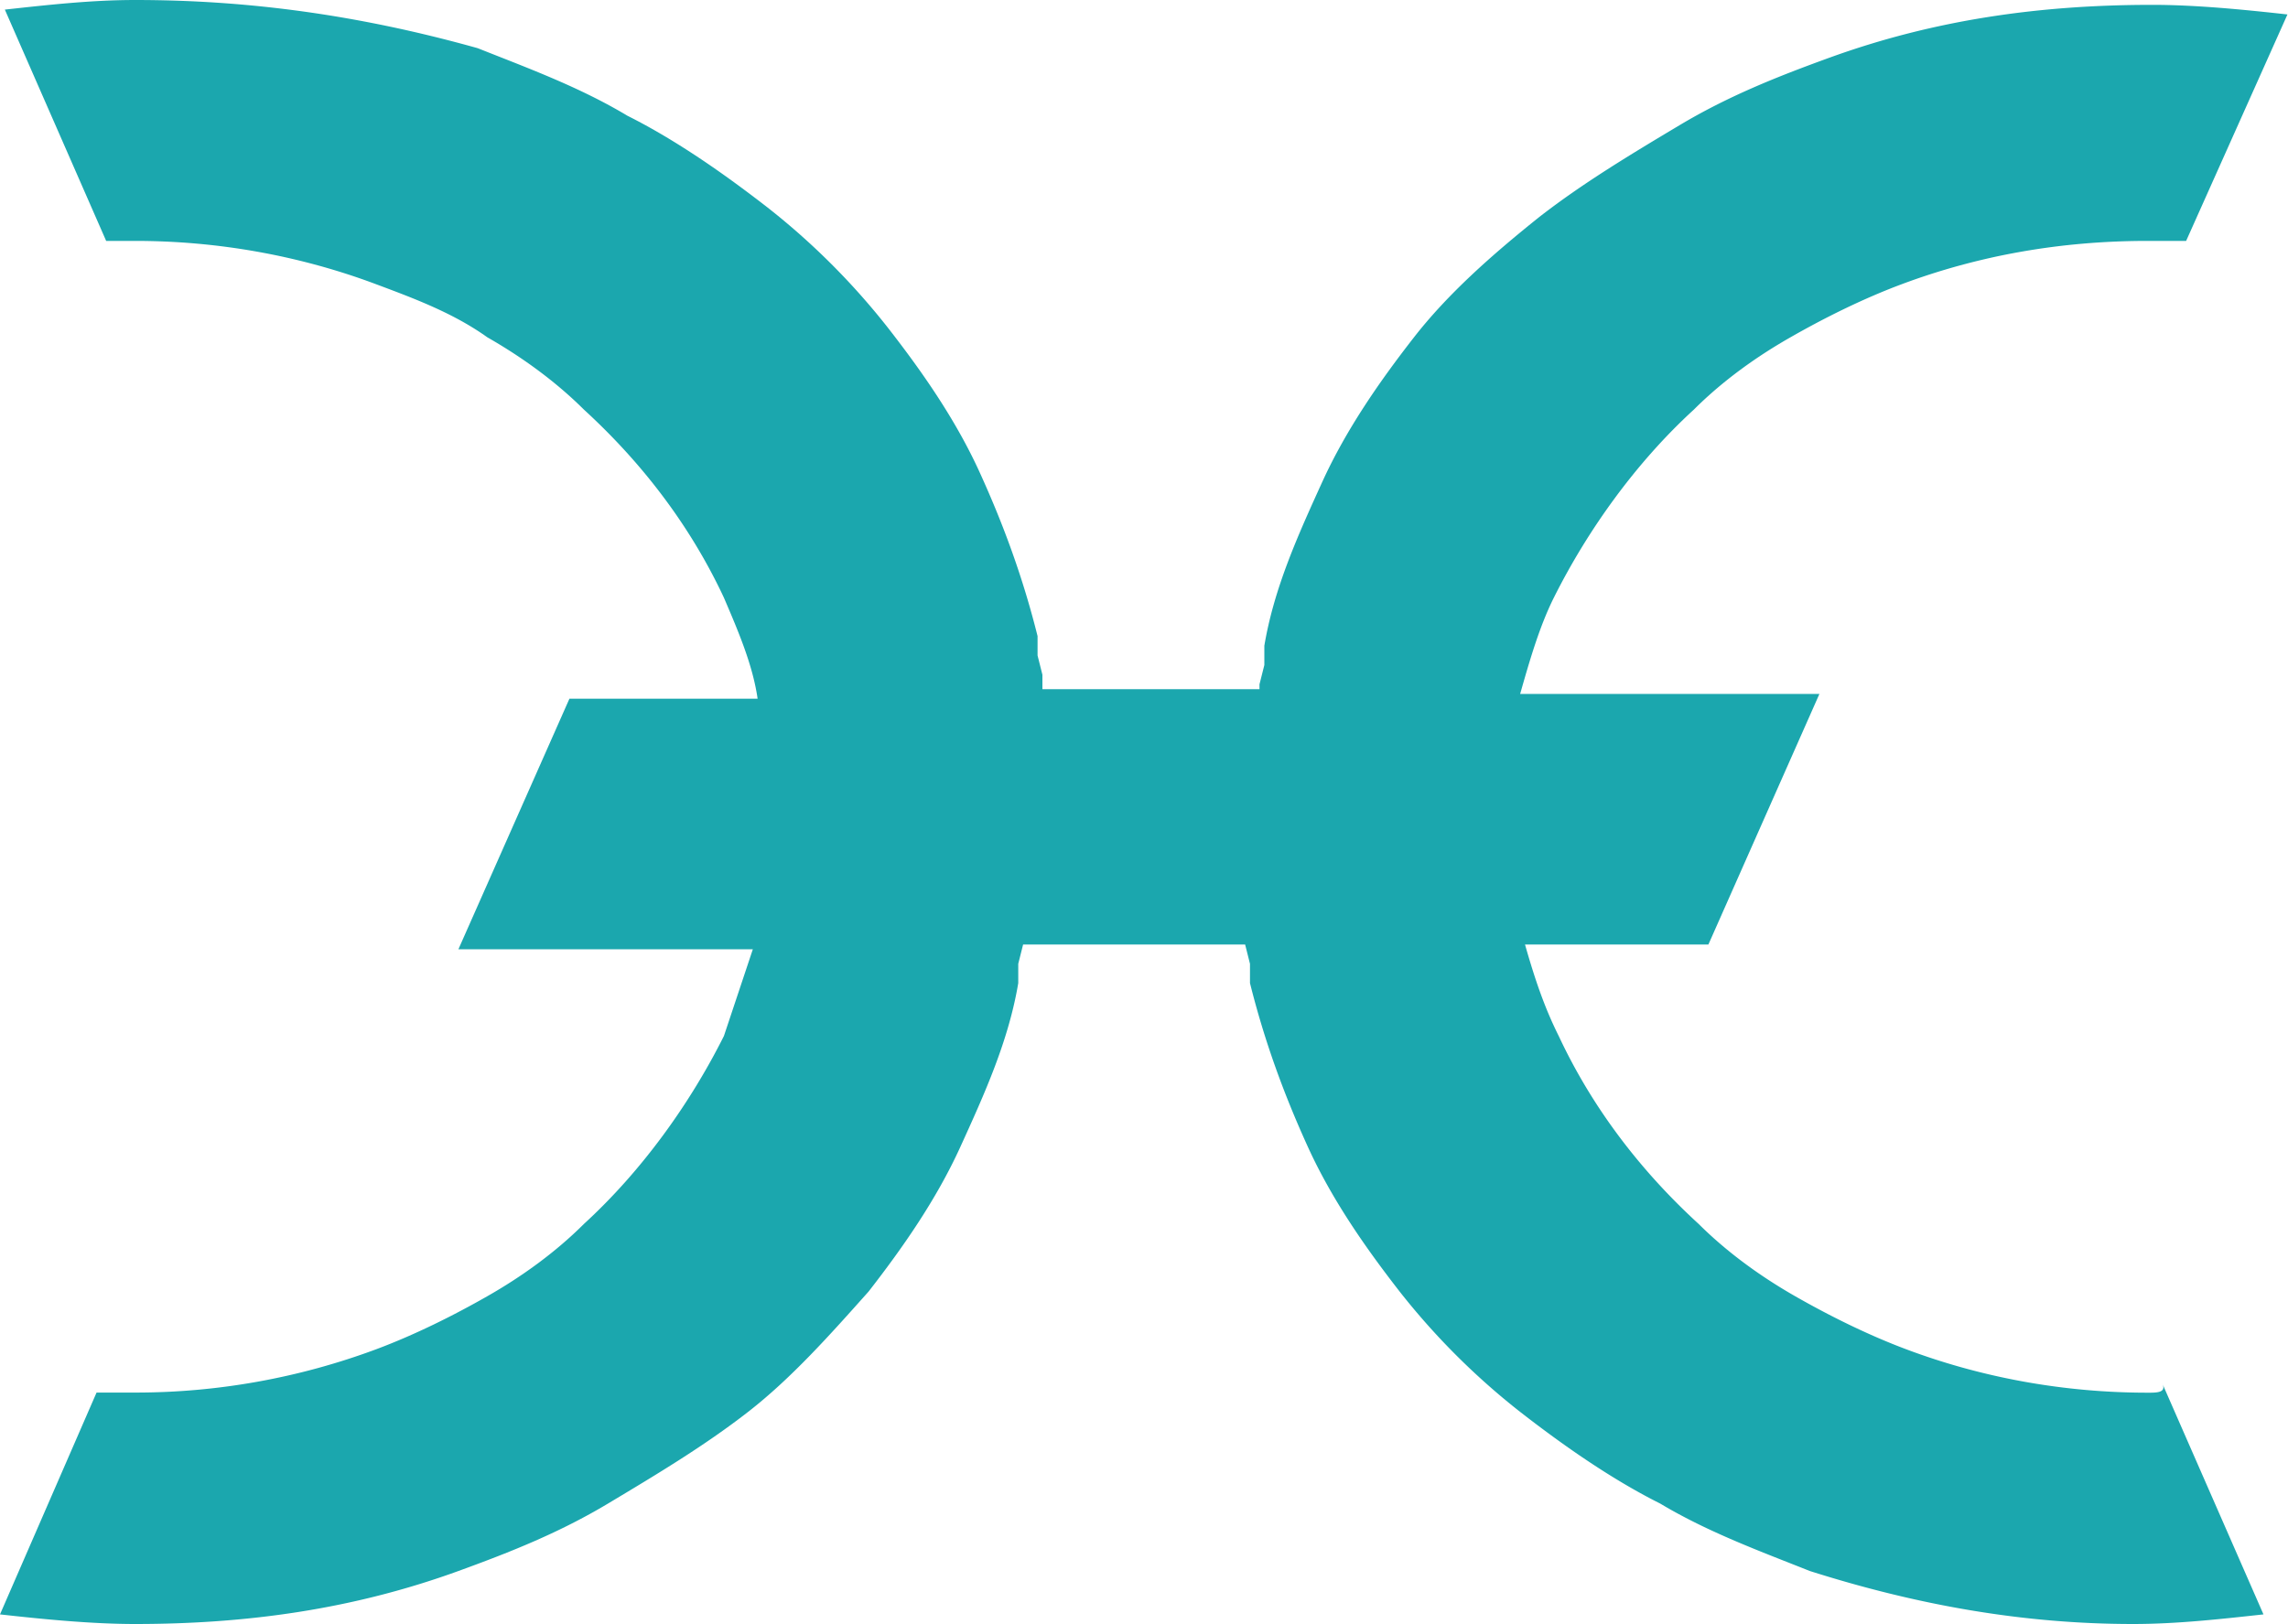 <svg width="100" height="71" xmlns="http://www.w3.org/2000/svg"><path d="M93.86 60.887c-3.584 0-7.172-.63-10.544-1.897-1.688-.632-3.376-1.475-4.852-2.318-1.476-.843-2.952-1.898-4.22-3.16-2.532-2.318-4.64-5.059-6.116-8.215-.632-1.263-1.056-2.53-1.476-4.004h8.016l4.852-10.955H66.44c.42-1.475.844-2.949 1.476-4.215 1.476-2.95 3.584-5.898 6.116-8.215 1.264-1.263 2.74-2.318 4.22-3.16 1.476-.844 3.164-1.687 4.852-2.318 3.376-1.263 6.96-1.898 10.756-1.898h1.688l4.428-9.9c-1.9-.212-4.008-.42-5.904-.42-4.852 0-9.492.631-14.132 2.317-2.32.843-4.428 1.686-6.54 2.949-2.112 1.262-4.22 2.529-6.116 4.003-2.108 1.686-4.008 3.373-5.484 5.266-1.476 1.894-2.952 4.004-4.008 6.321-1.056 2.318-2.108 4.635-2.532 7.164v.843l-.212.843v.212H45.56V29.5l-.212-.843v-.847c-.632-2.53-1.476-4.847-2.532-7.164-1.056-2.318-2.532-4.423-4.008-6.317a31.142 31.142 0 0 0-5.272-5.266c-1.9-1.475-4.008-2.949-6.116-4.004-2.108-1.266-4.428-2.11-6.54-2.952C15.608.63 10.756 0 5.904 0 4.008 0 2.108.212.212.42L4.64 10.532h1.264c3.584 0 7.172.631 10.544 1.898 1.688.631 3.376 1.263 4.852 2.317 1.476.843 2.952 1.898 4.22 3.16 2.532 2.318 4.64 5.06 6.116 8.216.632 1.474 1.264 2.948 1.476 4.423h-8.224L20.036 41.5h12.868l-1.264 3.792c-1.476 2.949-3.584 5.897-6.116 8.215-1.264 1.262-2.74 2.317-4.22 3.16-1.476.843-3.164 1.686-4.852 2.318a30.143 30.143 0 0 1-10.544 1.897H4.22L0 70.58c1.9.212 4.008.42 5.904.42 4.852 0 9.492-.631 14.132-2.317 2.32-.843 4.428-1.686 6.54-2.95 2.108-1.262 4.22-2.528 6.116-4.003 1.896-1.474 3.584-3.372 5.272-5.266 1.476-1.897 2.952-4.003 4.008-6.32 1.056-2.318 2.108-4.635 2.532-7.164v-.843l.212-.844h9.704l.212.844v.843c.632 2.529 1.476 4.846 2.532 7.164 1.056 2.317 2.532 4.423 4.008 6.32a31.142 31.142 0 0 0 5.272 5.266c1.896 1.475 4.008 2.95 6.116 4.004 2.108 1.263 4.428 2.106 6.54 2.949C83.74 70.157 88.38 71 93.232 71c1.9 0 3.796-.212 5.696-.42L94.5 60.468c.204.42-.22.42-.64.42z" fill="#1BA7AE" fill-rule="nonzero"/></svg>